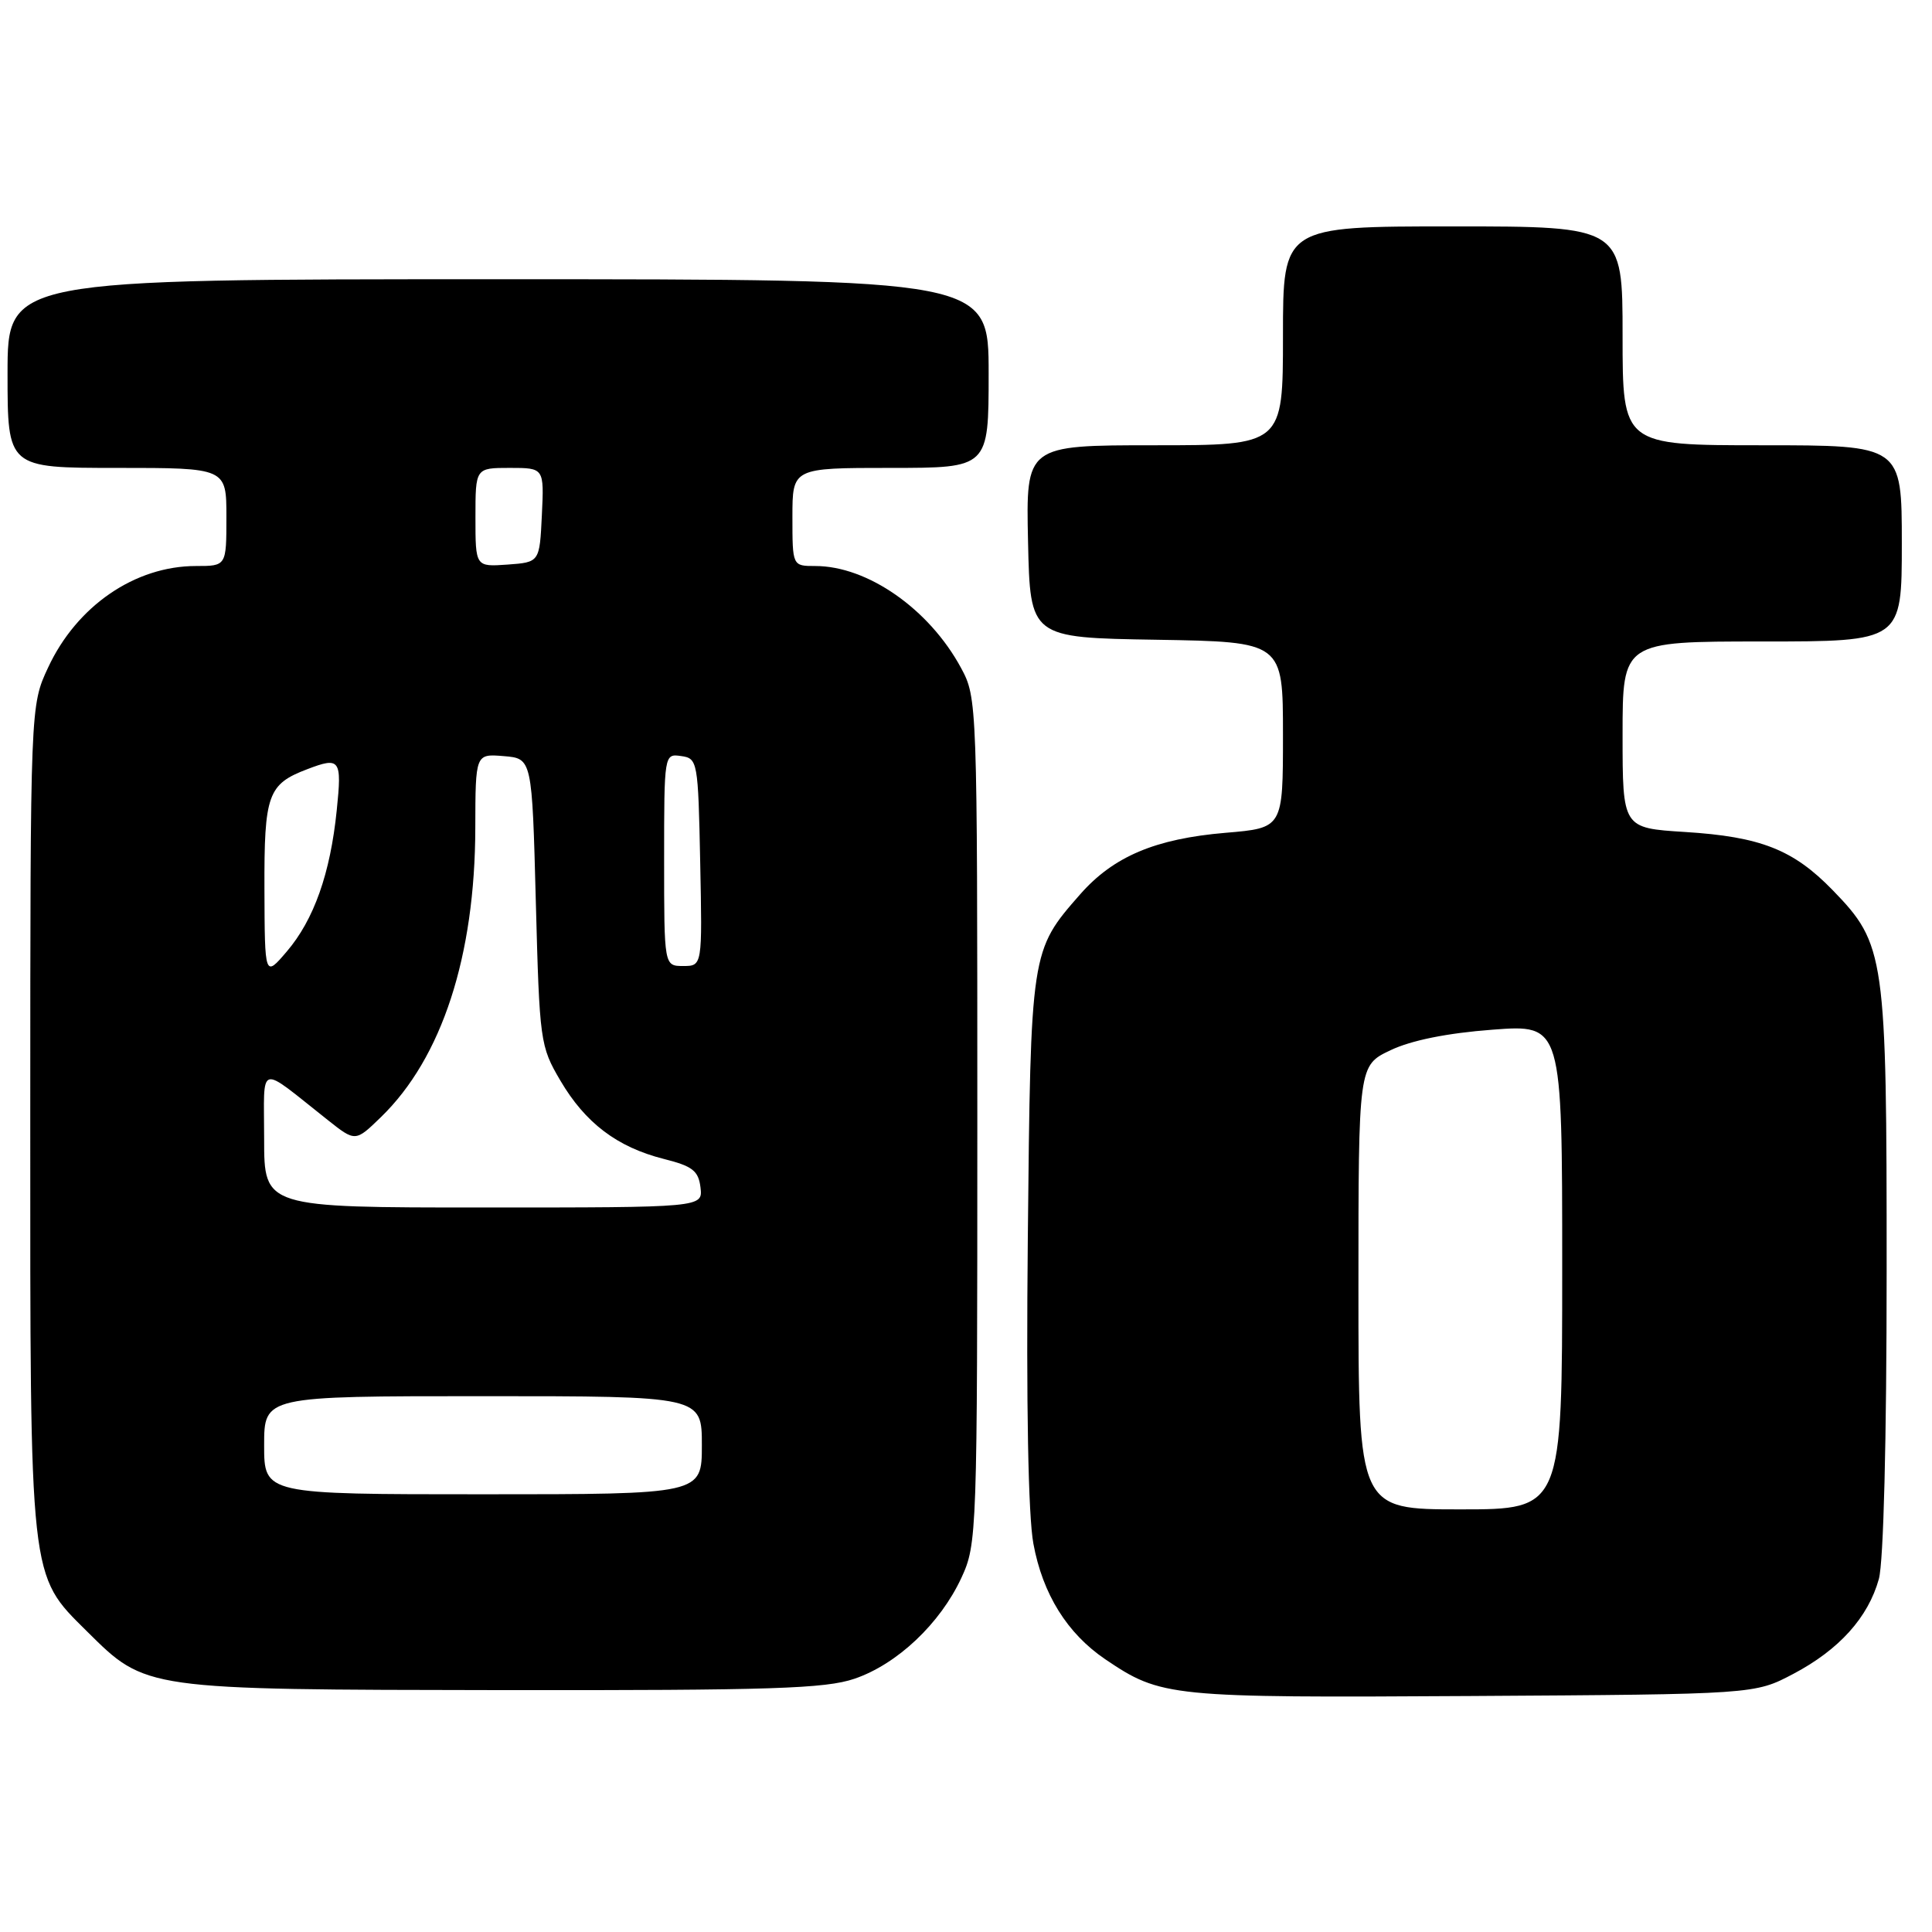 <?xml version="1.0" encoding="UTF-8" standalone="no"?>
<!DOCTYPE svg PUBLIC "-//W3C//DTD SVG 1.1//EN" "http://www.w3.org/Graphics/SVG/1.1/DTD/svg11.dtd" >
<svg xmlns="http://www.w3.org/2000/svg" xmlns:xlink="http://www.w3.org/1999/xlink" version="1.1" viewBox="0 0 256 256">
 <g >
 <path fill="currentColor"
d=" M 237.62 221.80 C 243.69 218.60 247.54 214.33 248.96 209.22 C 249.58 206.97 249.99 190.84 249.99 168.43 C 250.00 126.54 249.80 125.13 242.84 117.95 C 237.61 112.57 233.30 110.87 223.25 110.24 C 215.00 109.72 215.00 109.72 215.00 97.36 C 215.00 85.00 215.00 85.00 233.50 85.00 C 252.00 85.00 252.00 85.00 252.00 72.00 C 252.00 59.00 252.00 59.00 233.50 59.00 C 215.00 59.00 215.00 59.00 215.00 44.50 C 215.00 30.00 215.00 30.00 192.50 30.00 C 170.00 30.00 170.00 30.00 170.00 44.50 C 170.00 59.00 170.00 59.00 152.97 59.00 C 135.94 59.00 135.94 59.00 136.22 71.75 C 136.50 84.50 136.50 84.50 153.25 84.77 C 170.00 85.05 170.00 85.05 170.00 97.38 C 170.00 109.71 170.00 109.71 162.40 110.35 C 153.08 111.14 147.54 113.48 143.12 118.51 C 136.57 125.98 136.57 125.96 136.19 164.10 C 135.97 186.15 136.24 200.83 136.93 204.55 C 138.16 211.23 141.41 216.44 146.45 219.86 C 153.87 224.87 154.89 224.97 195.00 224.73 C 232.50 224.50 232.50 224.50 237.62 221.80 Z  M 113.23 222.44 C 118.89 220.51 124.58 215.13 127.39 209.07 C 129.46 204.59 129.50 203.40 129.50 148.50 C 129.50 93.00 129.48 92.46 127.34 88.50 C 123.13 80.71 114.96 75.00 108.03 75.00 C 105.00 75.00 105.00 75.00 105.00 68.50 C 105.00 62.00 105.00 62.00 118.00 62.00 C 131.00 62.00 131.00 62.00 131.00 49.50 C 131.00 37.00 131.00 37.00 66.00 37.00 C 1.00 37.00 1.00 37.00 1.00 49.50 C 1.00 62.00 1.00 62.00 15.50 62.00 C 30.00 62.00 30.00 62.00 30.00 68.50 C 30.00 75.00 30.00 75.00 25.97 75.00 C 17.88 75.00 10.17 80.29 6.37 88.46 C 4.02 93.50 4.02 93.50 4.01 148.07 C 4.00 209.83 3.86 208.56 11.51 216.15 C 19.37 223.94 18.94 223.88 66.57 223.95 C 102.22 223.99 109.35 223.76 113.23 222.44 Z  M 180.00 170.59 C 180.00 141.18 180.00 141.18 184.25 139.16 C 187.00 137.85 191.76 136.89 197.75 136.44 C 207.00 135.74 207.00 135.74 207.00 167.87 C 207.00 200.00 207.00 200.00 193.50 200.00 C 180.00 200.00 180.00 200.00 180.00 170.59 Z  M 35.00 191.50 C 35.00 185.00 35.00 185.00 64.00 185.00 C 93.00 185.00 93.00 185.00 93.00 191.50 C 93.00 198.00 93.00 198.00 64.00 198.00 C 35.00 198.00 35.00 198.00 35.00 191.50 Z  M 35.00 150.92 C 35.00 140.68 34.02 140.97 43.42 148.40 C 47.09 151.31 47.09 151.31 50.47 148.03 C 58.55 140.20 62.95 126.71 62.98 109.69 C 63.00 99.88 63.00 99.88 66.75 100.19 C 70.50 100.50 70.50 100.50 71.00 119.50 C 71.49 138.01 71.57 138.62 74.25 143.18 C 77.55 148.80 81.78 152.00 87.94 153.56 C 91.77 154.52 92.55 155.13 92.82 157.35 C 93.13 160.00 93.13 160.00 64.07 160.00 C 35.00 160.00 35.00 160.00 35.00 150.92 Z  M 35.04 117.82 C 35.00 105.27 35.48 103.91 40.72 101.92 C 45.06 100.26 45.32 100.61 44.62 107.36 C 43.77 115.74 41.59 121.88 38.00 126.08 C 35.08 129.50 35.08 129.50 35.04 117.82 Z  M 88.00 113.93 C 88.00 99.91 88.01 99.86 90.25 100.18 C 92.44 100.49 92.51 100.85 92.78 114.25 C 93.06 128.00 93.06 128.00 90.53 128.00 C 88.00 128.00 88.00 128.00 88.00 113.93 Z  M 63.00 68.56 C 63.00 62.00 63.00 62.00 67.55 62.00 C 72.10 62.00 72.10 62.00 71.80 68.25 C 71.50 74.50 71.50 74.50 67.25 74.81 C 63.00 75.11 63.00 75.11 63.00 68.56 Z "/>
</g>
</svg>
